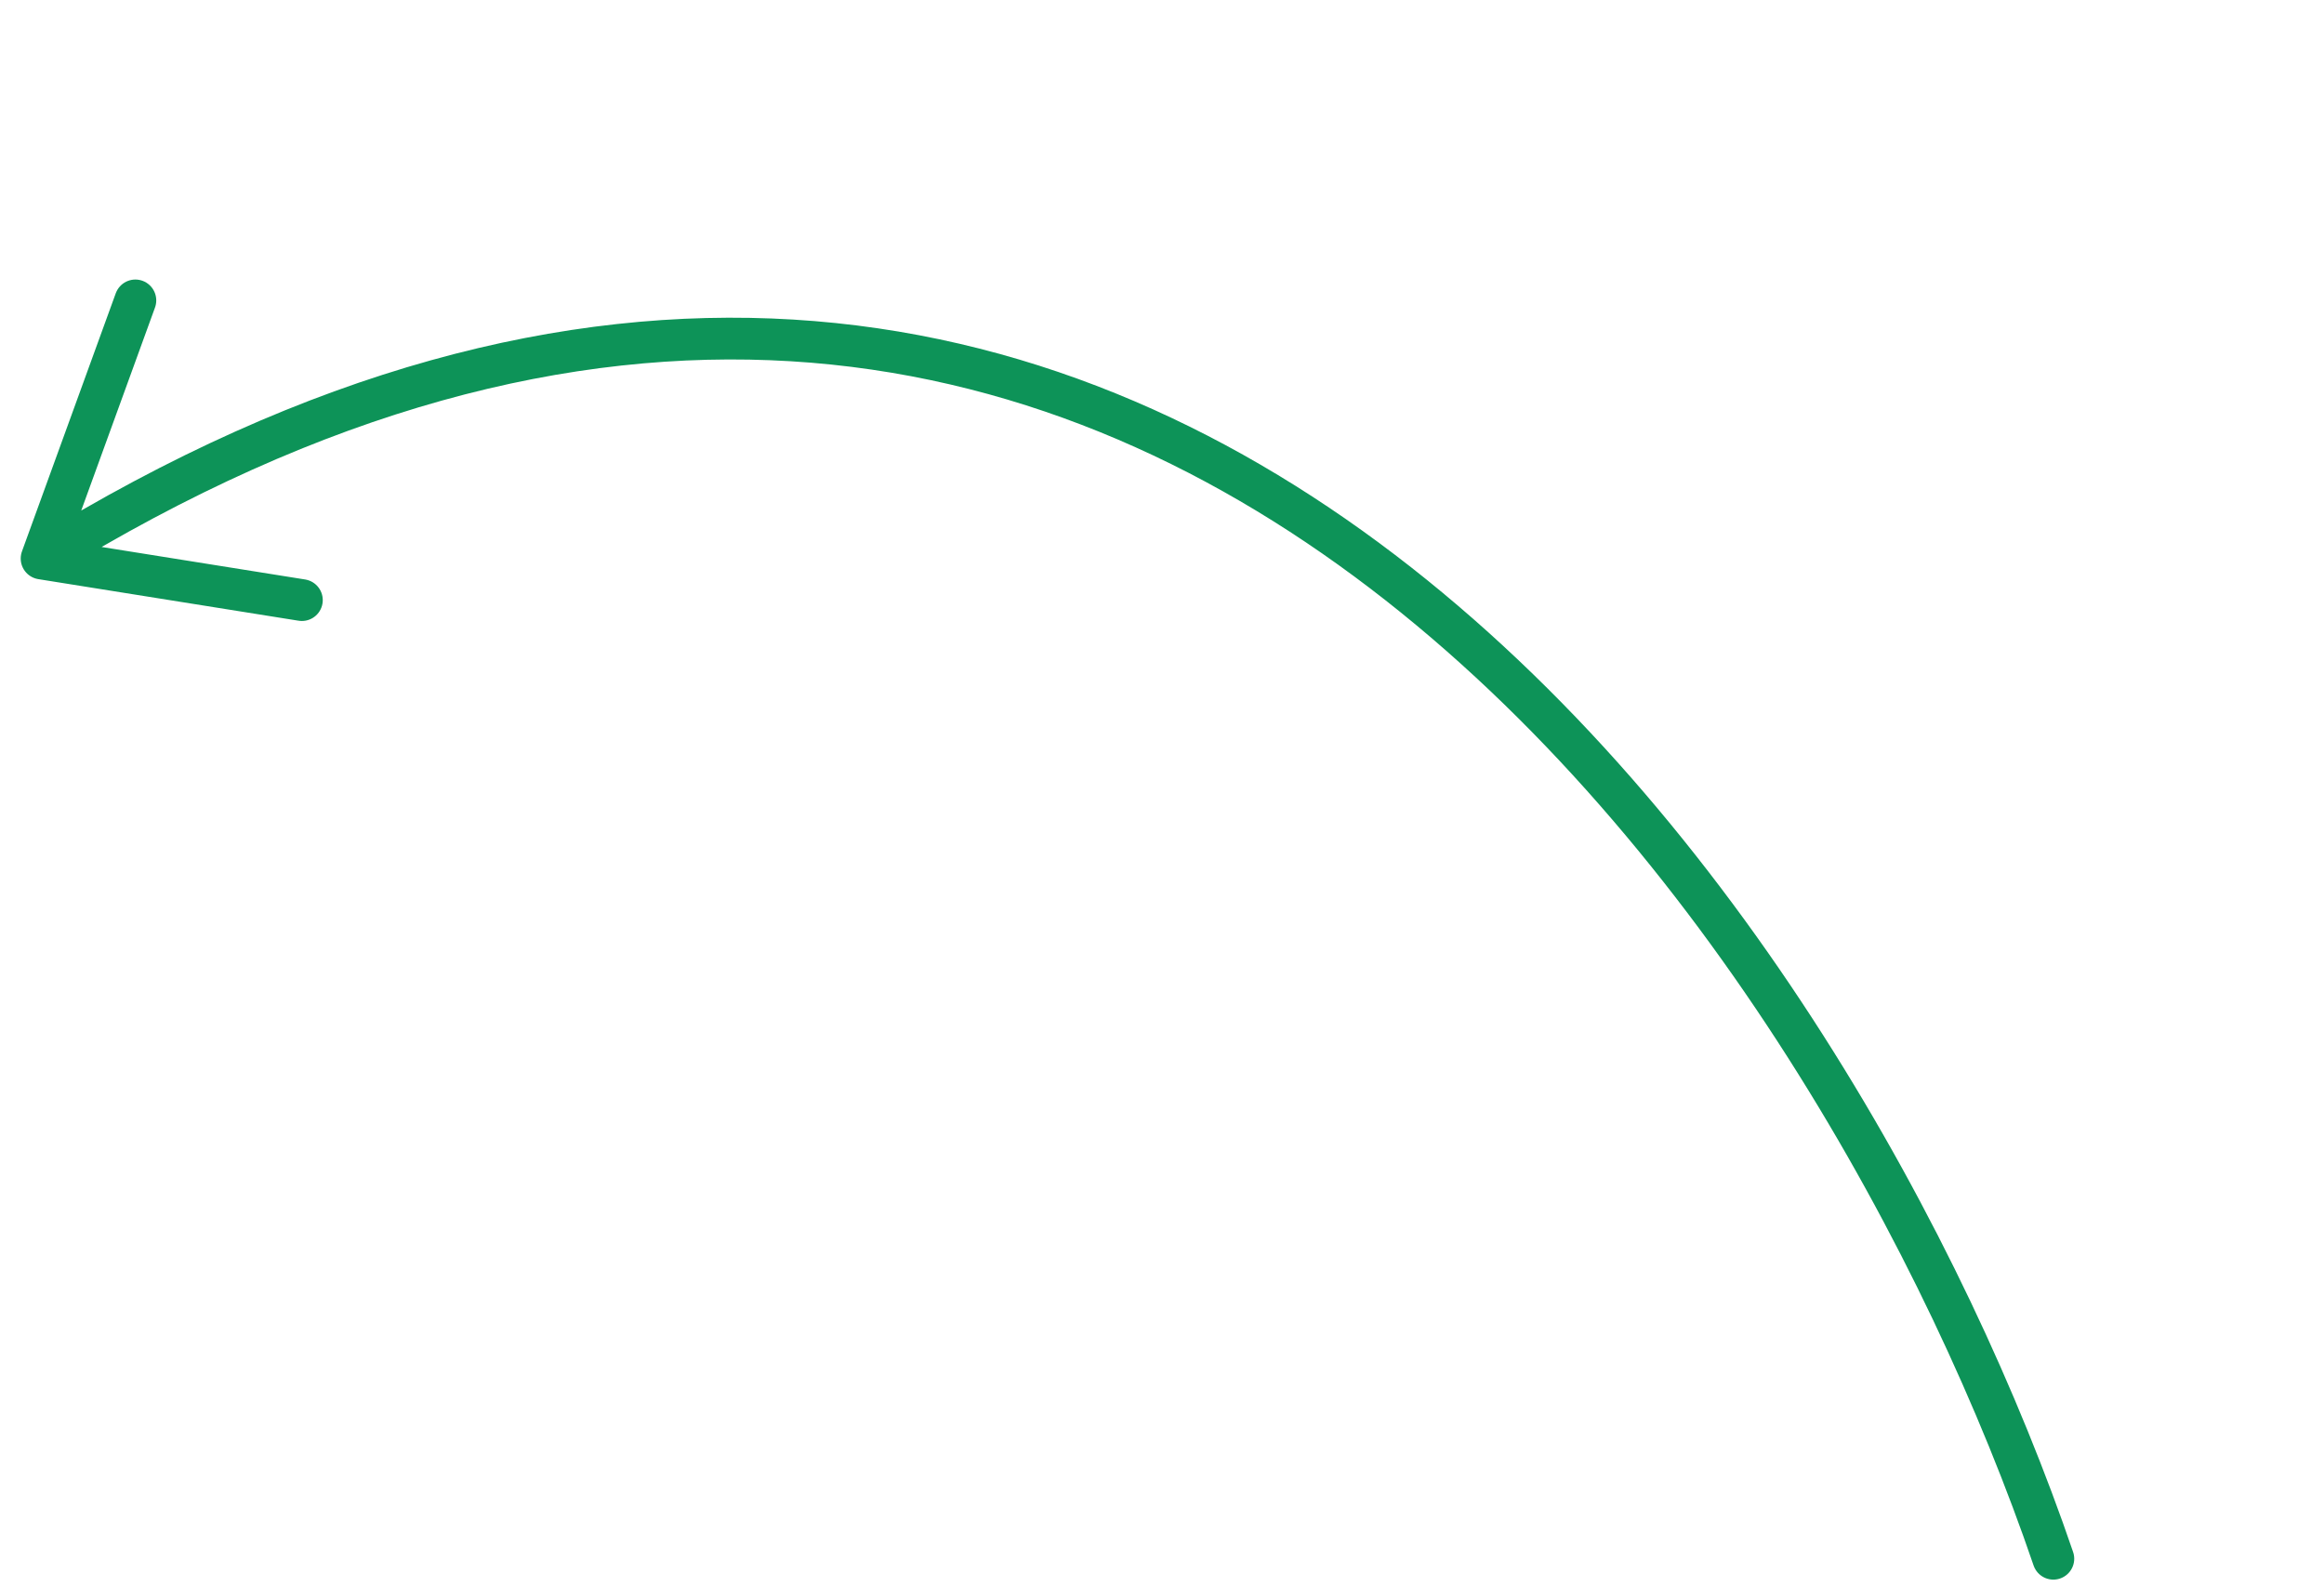 <svg width="167" height="114" viewBox="0 0 167 114" fill="none" xmlns="http://www.w3.org/2000/svg">
<path d="M147.551 111.997C132.414 67.635 82.309 -8.846 2.988 40.13M2.988 40.13L9.728 21.585M2.988 40.13L21.693 43.118" stroke="#0D9358" stroke-width="3" stroke-linecap="round"/>
</svg>
